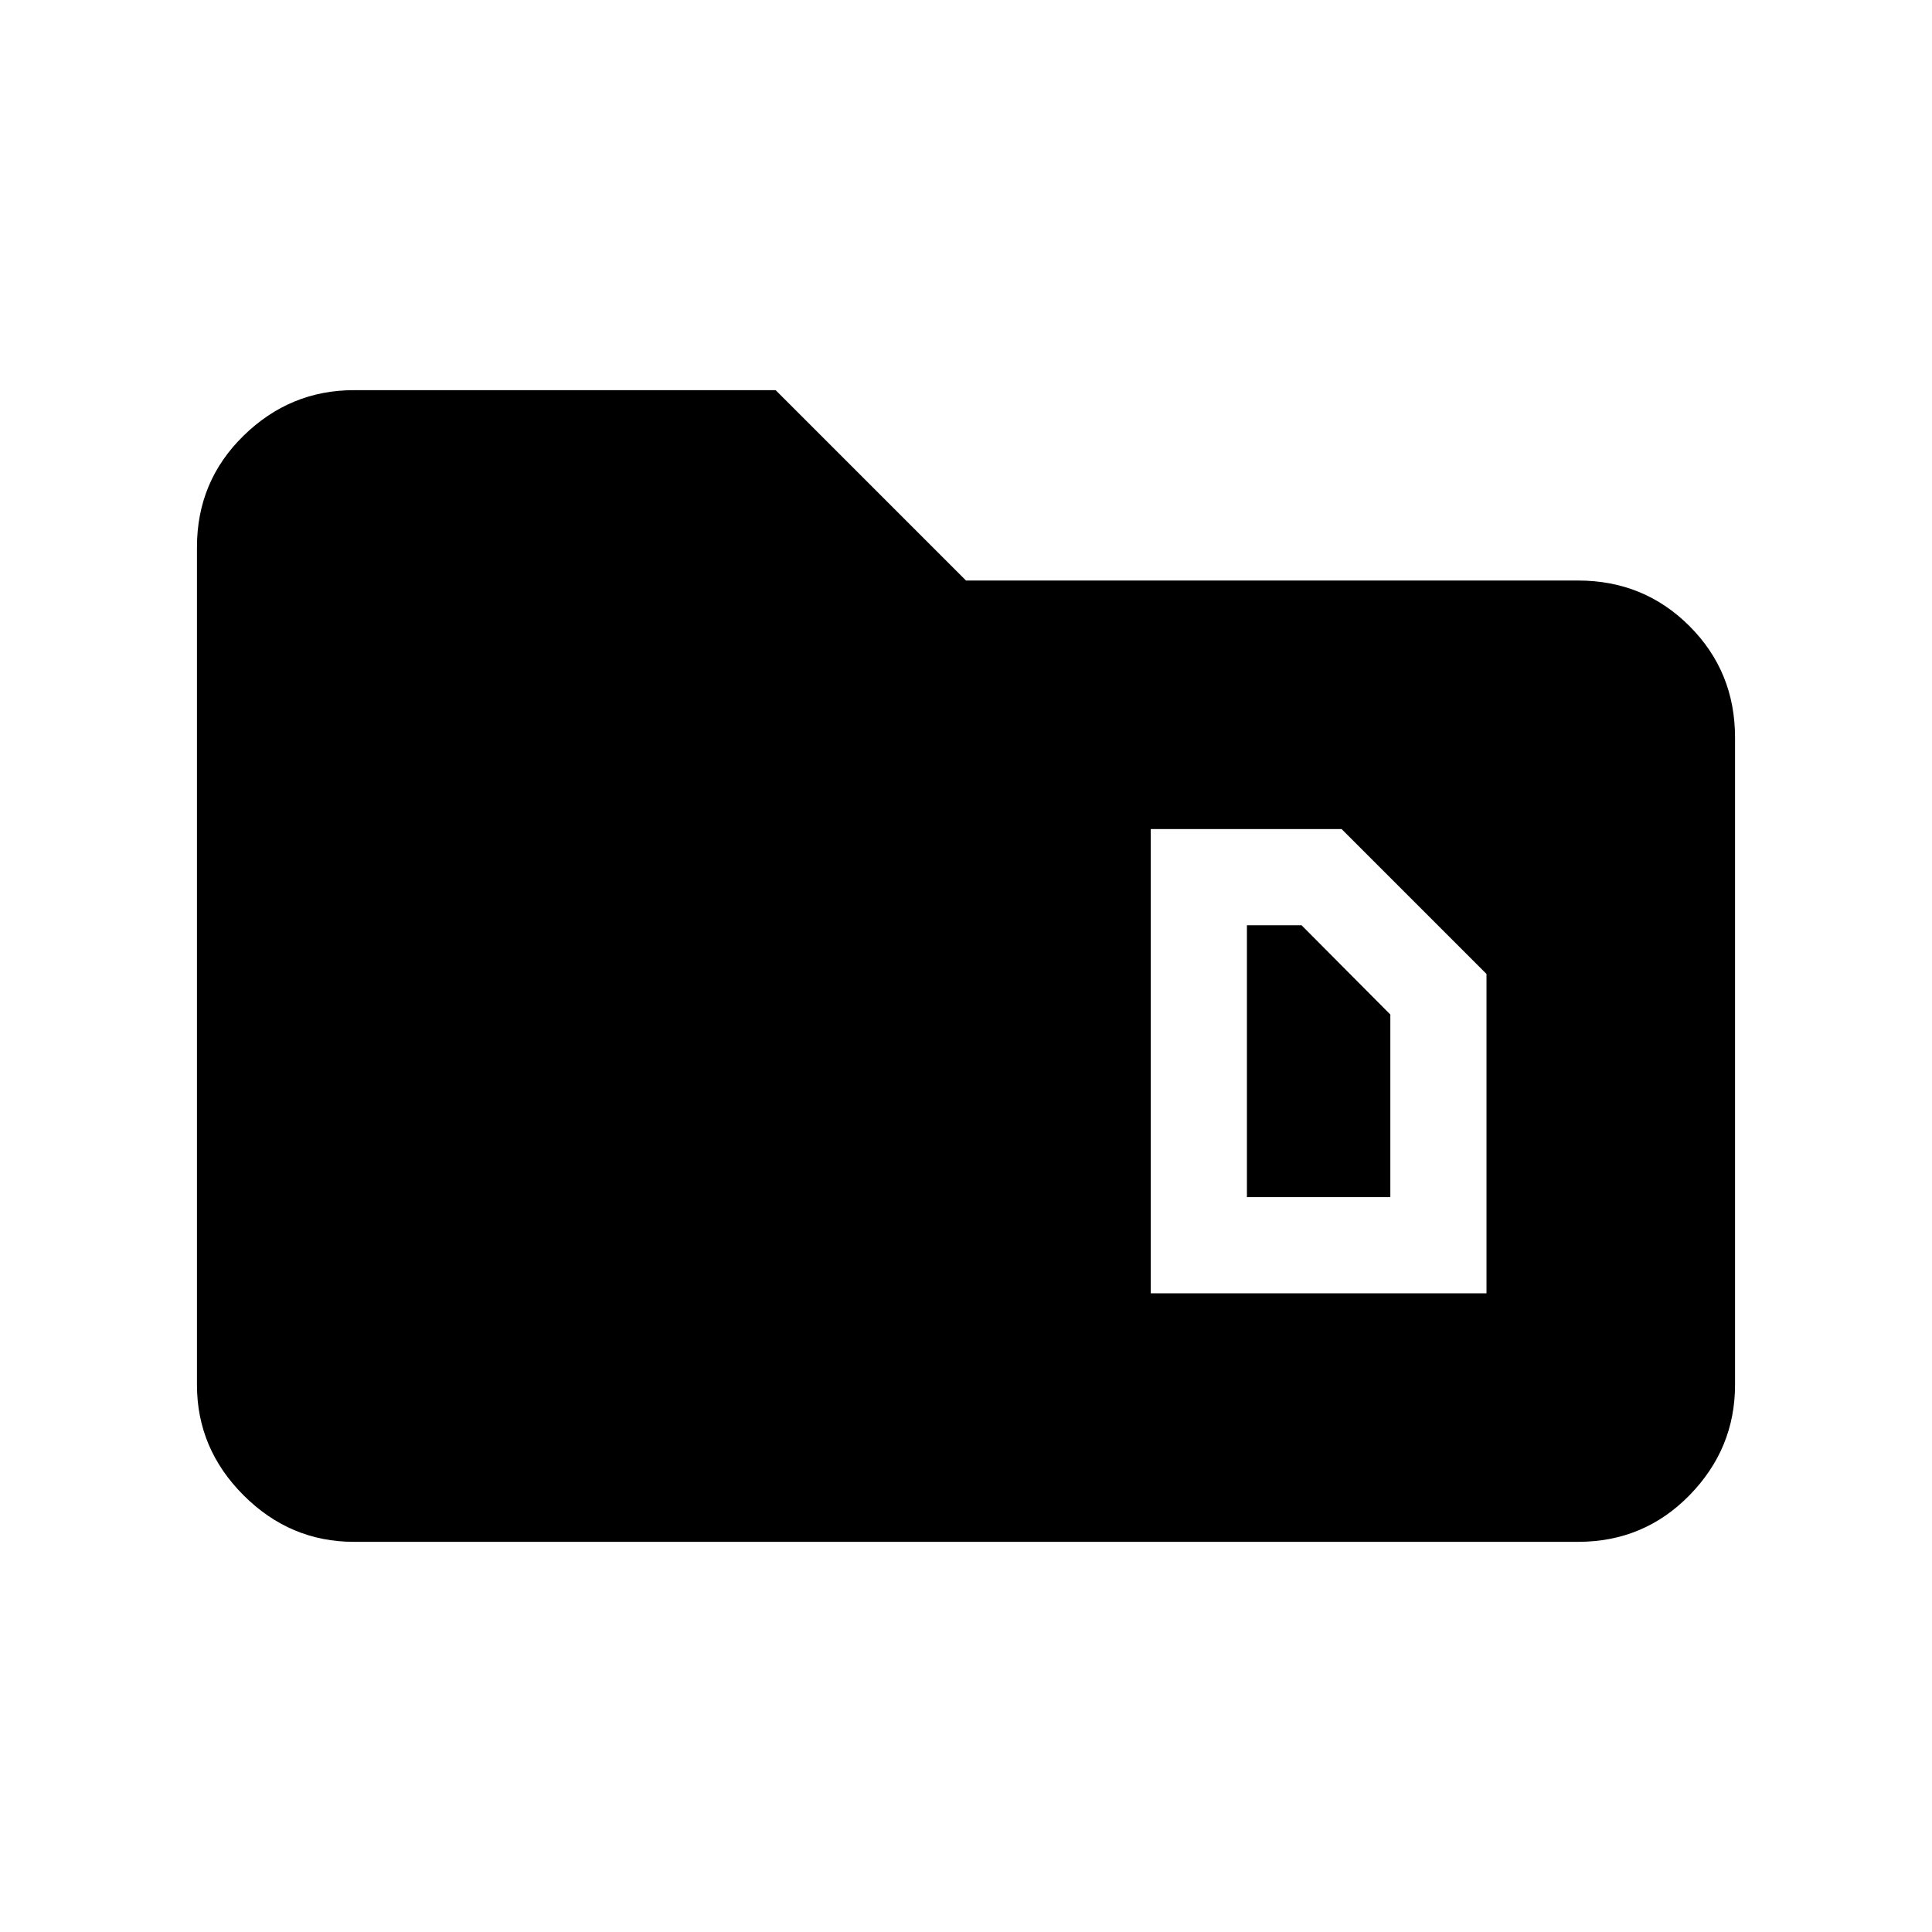 <svg xmlns="http://www.w3.org/2000/svg" height="20" viewBox="0 -960 960 960" width="20"><path d="M175.87-193.87q-31.72 0-54.86-23.14t-23.14-54.86v-416.26q0-32.72 23.14-55.36t54.86-22.64h209.54L480-671.54h304.13q32.72 0 55.36 22.64t22.64 55.36v321.67q0 31.72-22.64 54.86t-55.36 23.14H175.87Zm443.72-171.28v-135.11h27.13l44.13 44.38v90.73h-71.26Zm-47.79 47.78h166.83v-158.67l-72-72H571.8v230.67Z"/></svg>